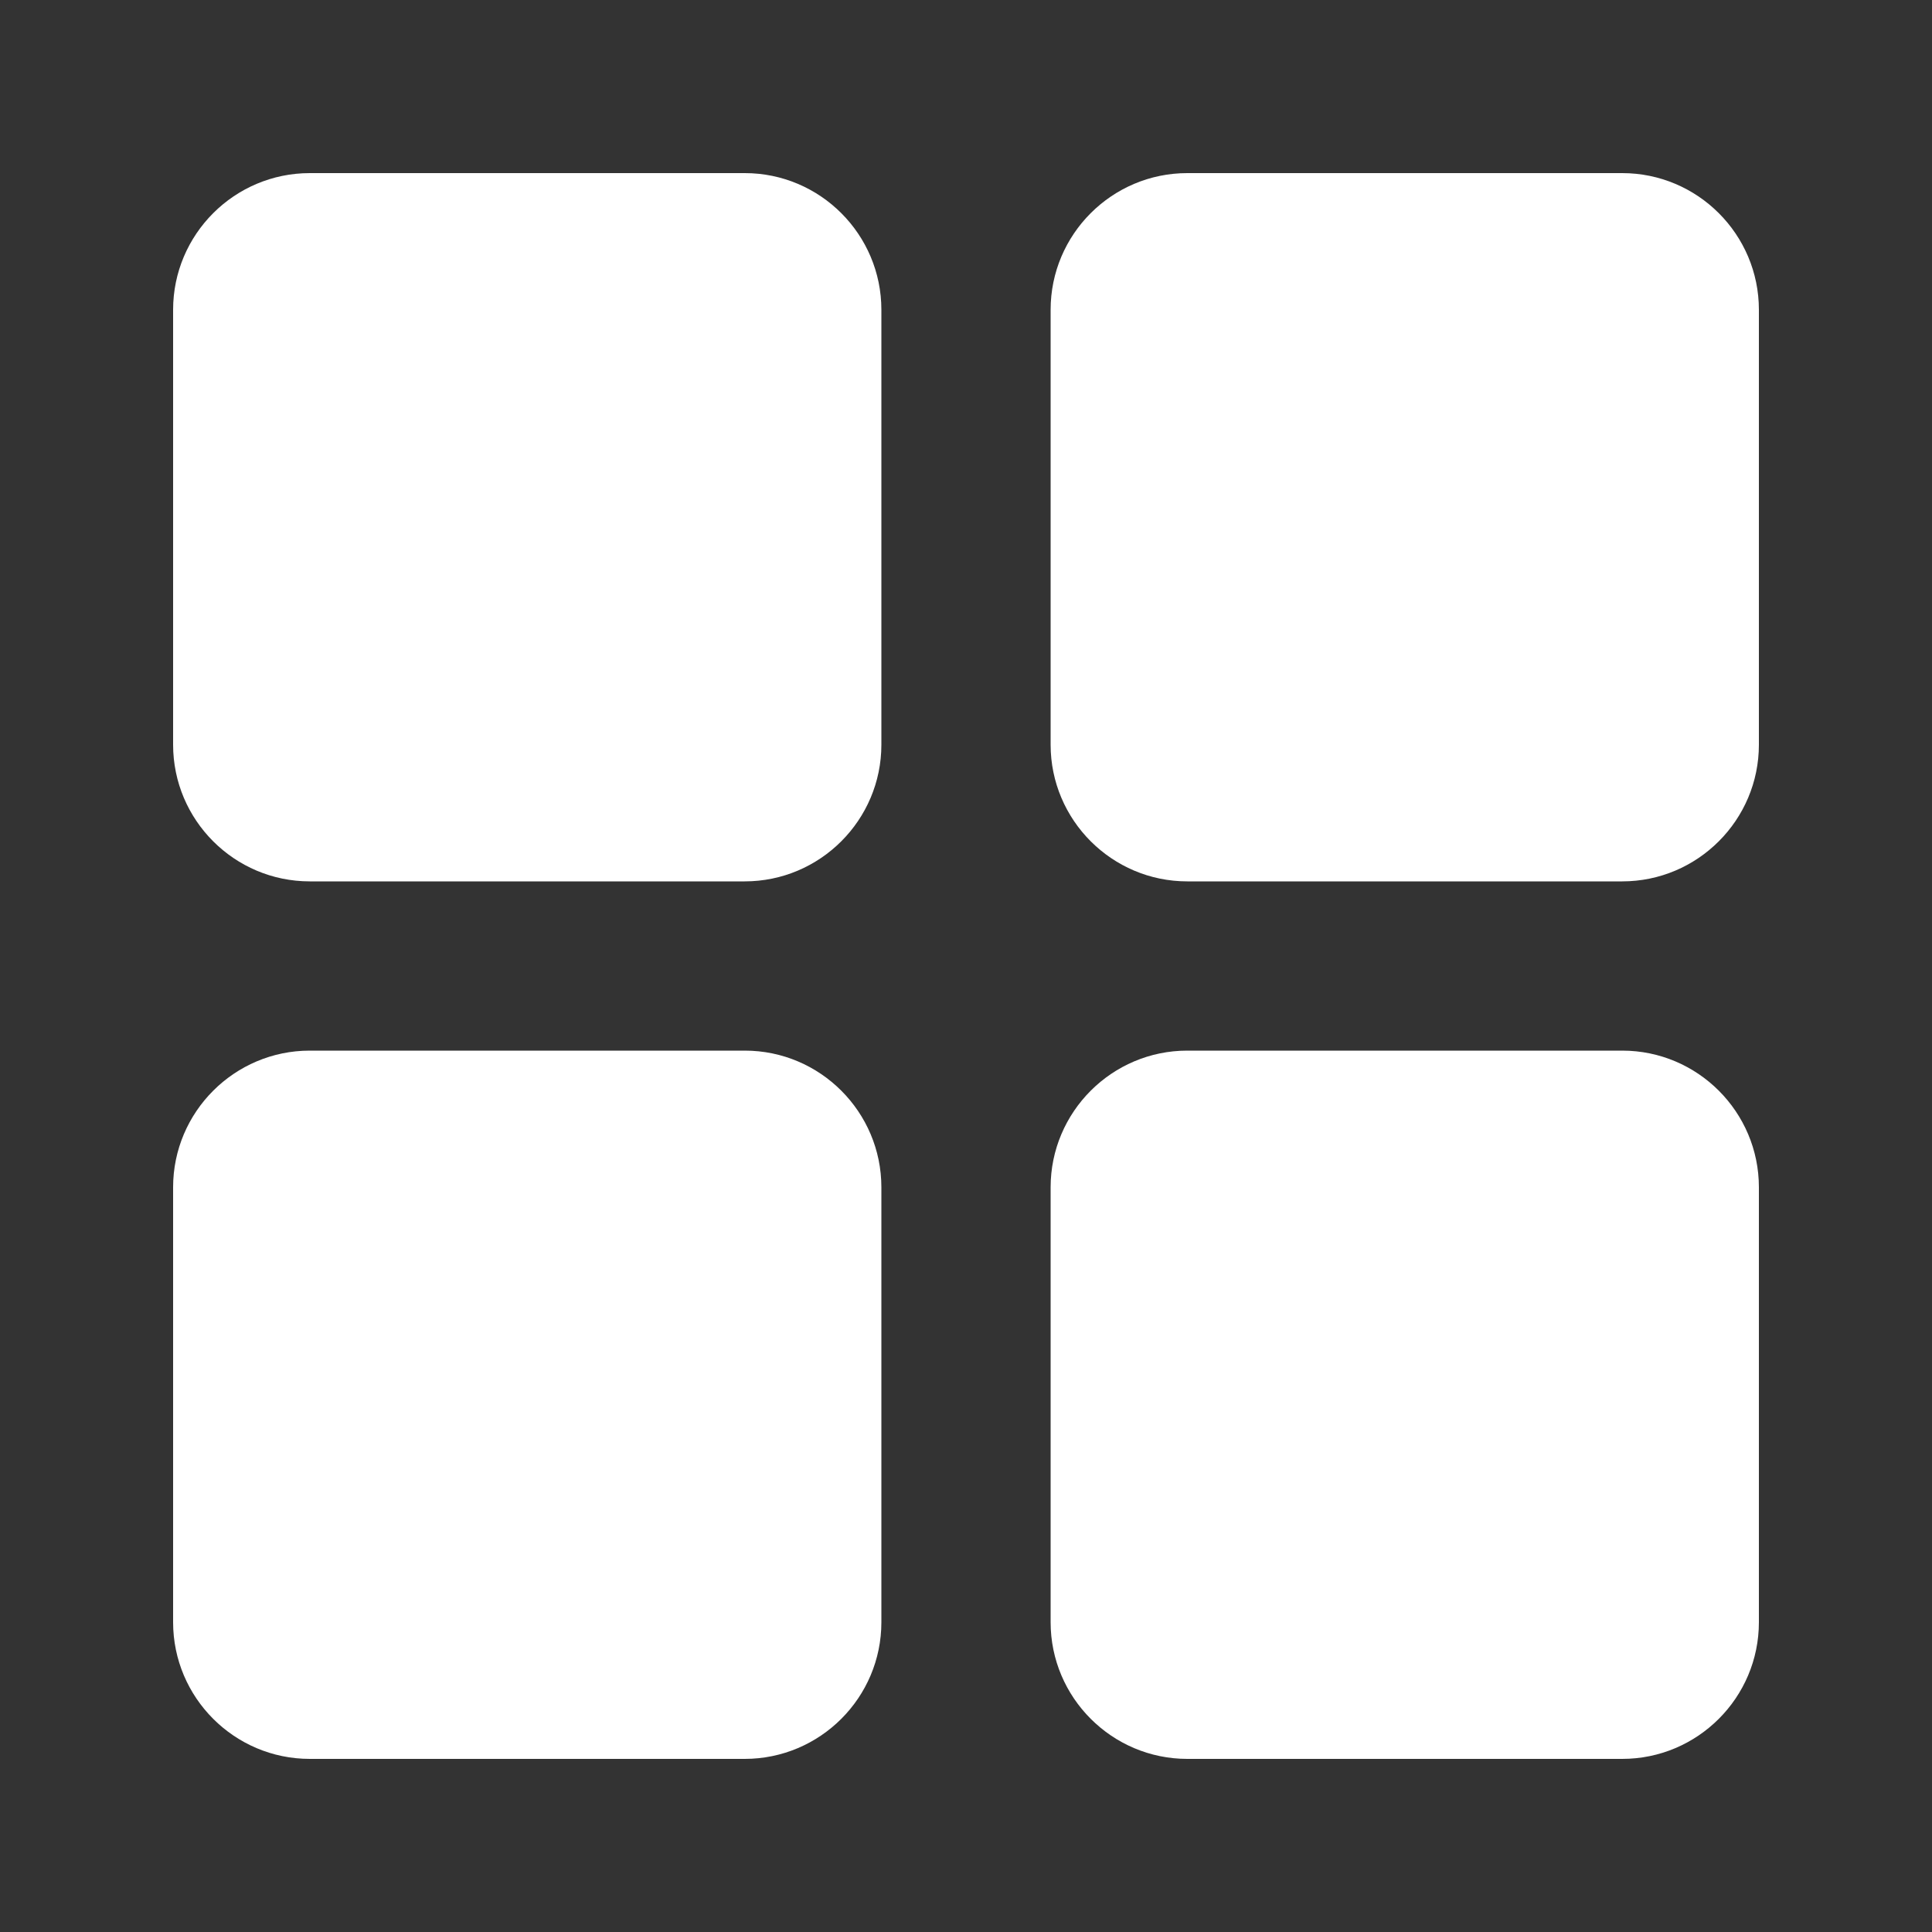 <svg width="20" height="20" viewBox="0 0 20 20" fill="none" xmlns="http://www.w3.org/2000/svg">
<rect x="0" y="0" width="20" height="20" fill="#333333" stroke="none"/>
<mask id="mask0_17_101" style="mask-type:luminance" maskUnits="userSpaceOnUse" x="0" y="0" width="20" height="20">
<path d="M0 0H20V20H0V0Z" fill="white"/>
</mask>
<g mask="url(#mask0_17_101)">
<path fill-rule="evenodd" clip-rule="evenodd" d="M7.71 1.792H3.207C2.427 1.792 1.792 2.426 1.792 3.207V7.709C1.792 8.489 2.426 9.124 3.207 9.124H7.709C8.489 9.124 9.124 8.489 9.124 7.709V3.207C9.124 2.427 8.49 1.792 7.71 1.792Z" fill="white"/>
<path fill-rule="evenodd" clip-rule="evenodd" d="M7.71 10.876H3.207C2.427 10.876 1.792 11.511 1.792 12.291V16.793C1.792 17.573 2.426 18.208 3.207 18.208H7.709C8.489 18.208 9.124 17.574 9.124 16.793V12.291C9.124 11.511 8.49 10.876 7.71 10.876Z" fill="white"/>
<path fill-rule="evenodd" clip-rule="evenodd" d="M16.793 1.792H12.291C11.511 1.792 10.876 2.426 10.876 3.207V7.709C10.876 8.489 11.511 9.124 12.291 9.124H16.793C17.573 9.124 18.208 8.489 18.208 7.709V3.207C18.208 2.427 17.574 1.792 16.793 1.792Z" fill="white"/>
<path fill-rule="evenodd" clip-rule="evenodd" d="M16.793 10.876H12.291C11.511 10.876 10.876 11.511 10.876 12.291V16.793C10.876 17.573 11.511 18.208 12.291 18.208H16.793C17.573 18.208 18.208 17.574 18.208 16.793V12.291C18.208 11.511 17.574 10.876 16.793 10.876Z" fill="white"/>
</g>
</svg>
